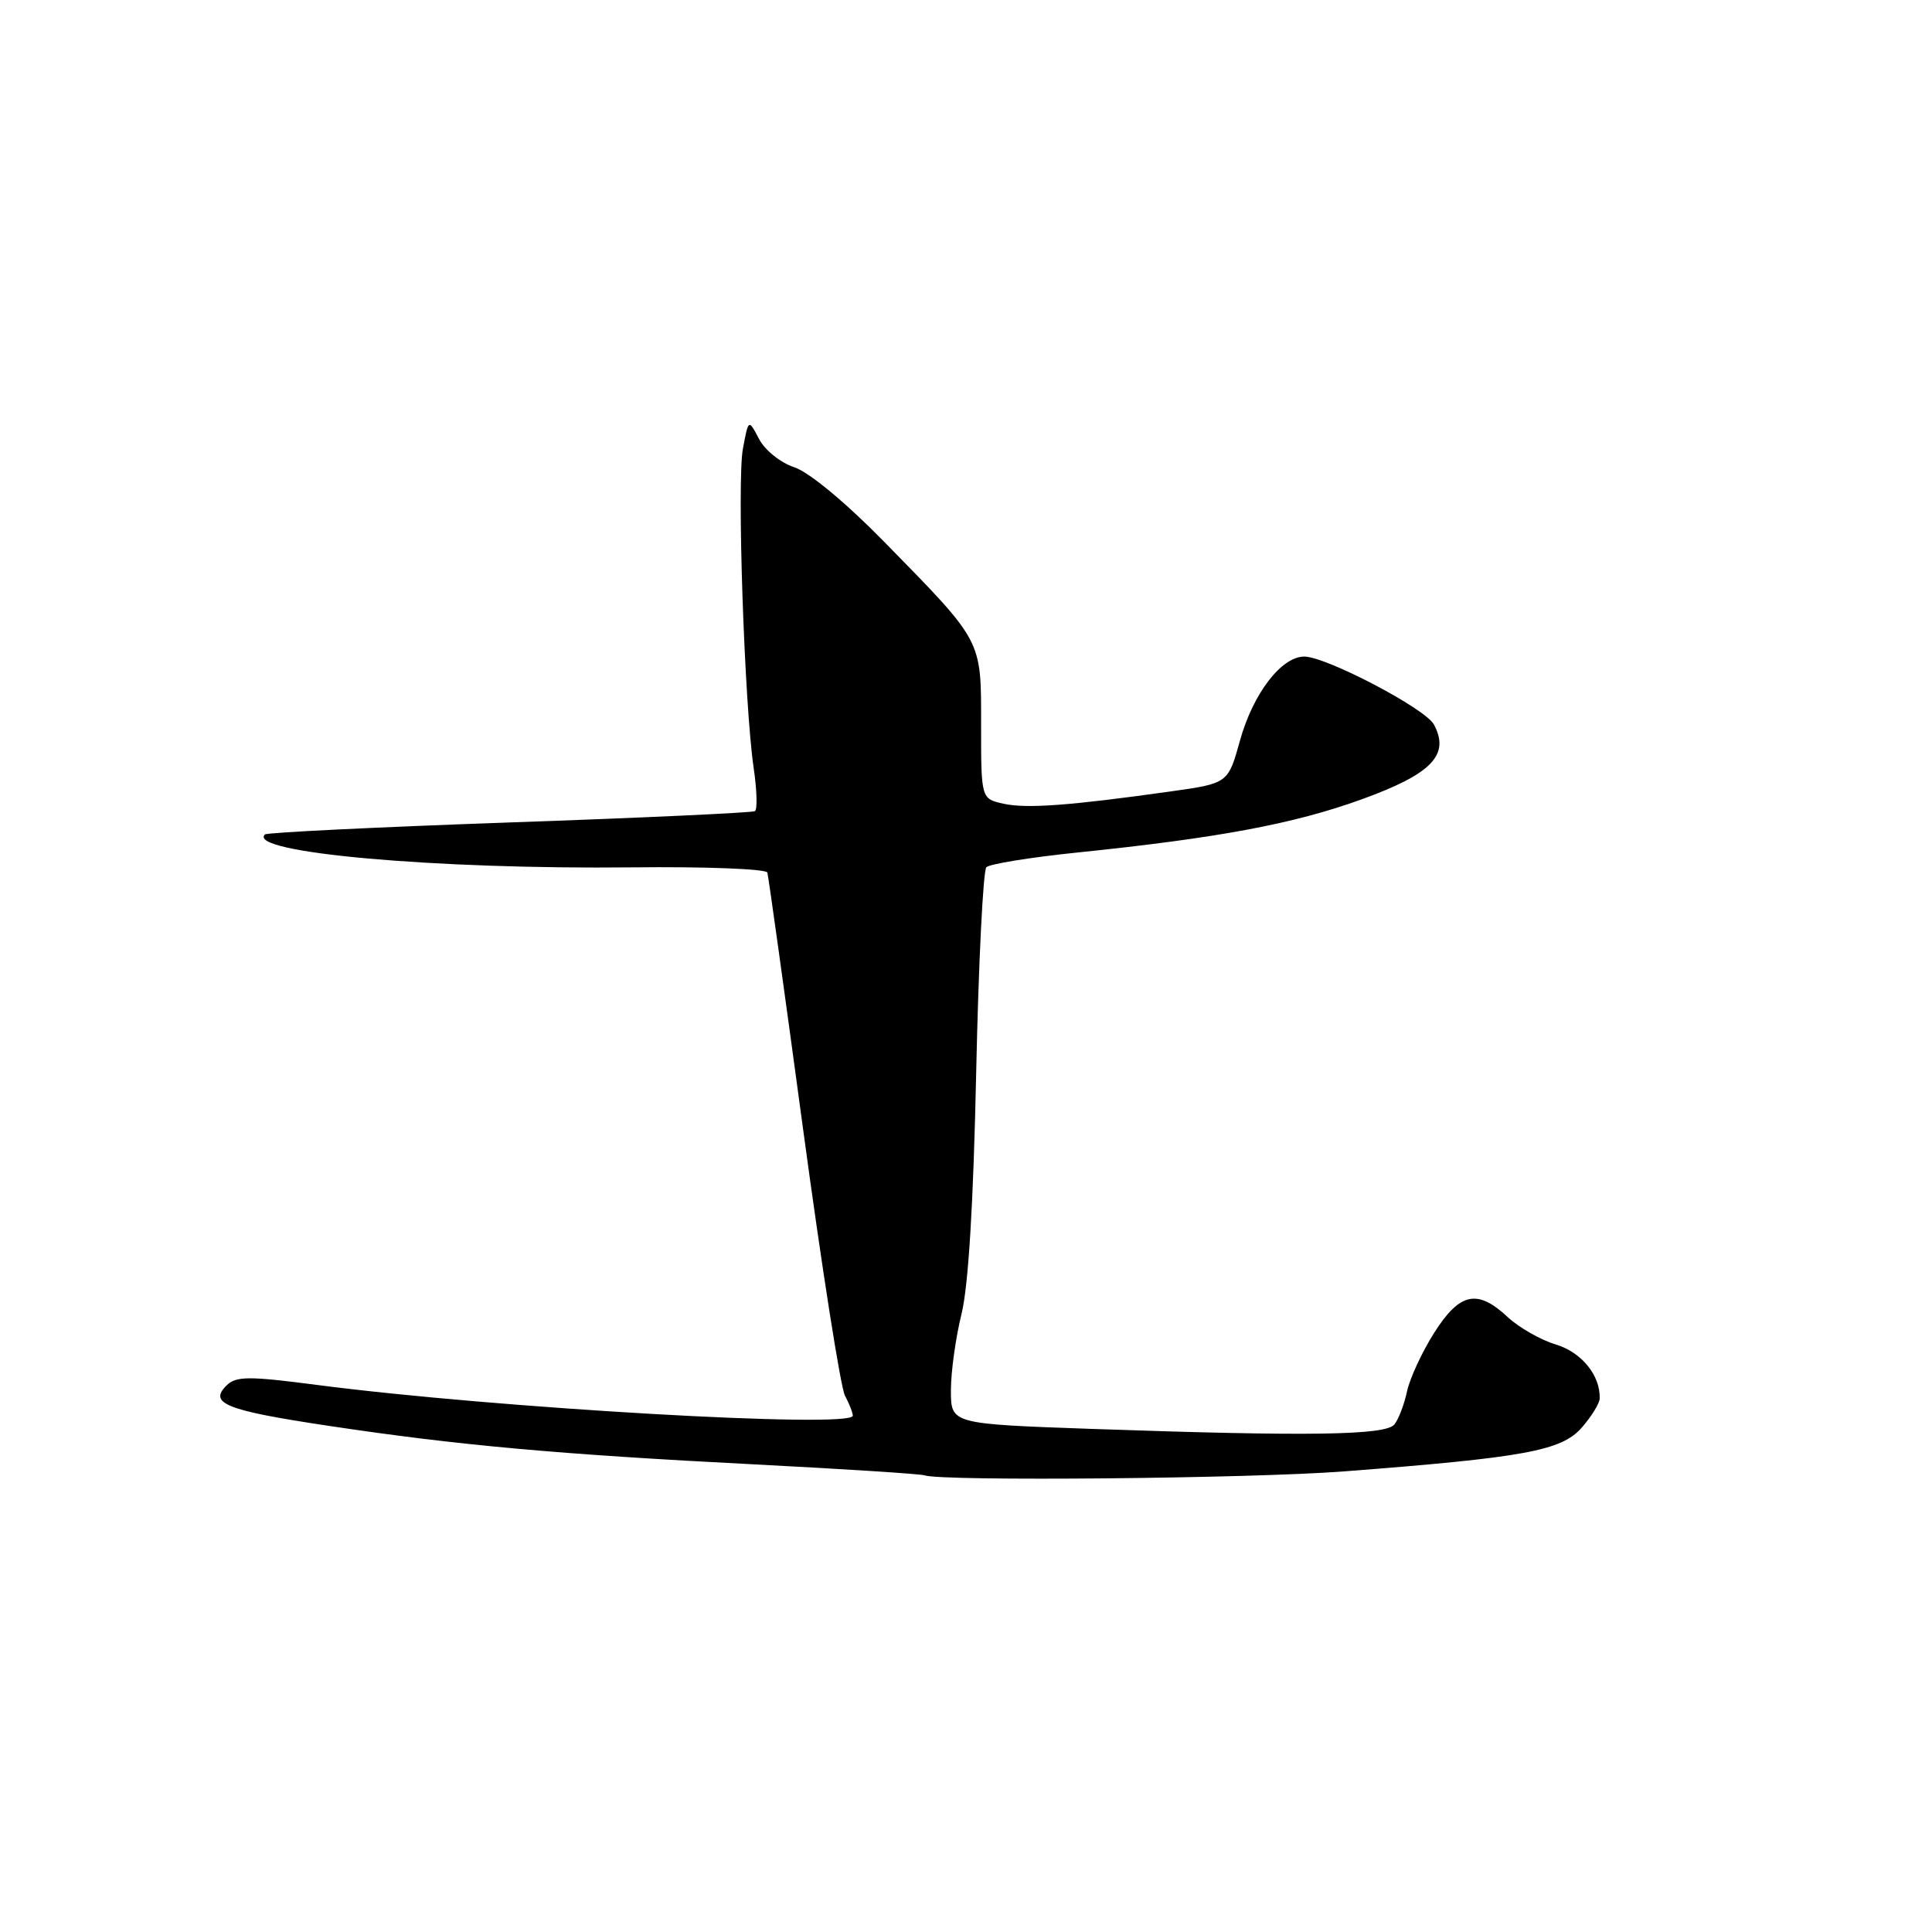<?xml version="1.0" encoding="UTF-8" standalone="no"?>
<!DOCTYPE svg PUBLIC "-//W3C//DTD SVG 1.1//EN" "http://www.w3.org/Graphics/SVG/1.1/DTD/svg11.dtd" >
<svg xmlns="http://www.w3.org/2000/svg" xmlns:xlink="http://www.w3.org/1999/xlink" version="1.1" viewBox="0 0 256 256">
 <g >
 <path fill="currentColor"
d=" M 178.05 194.97 C 202.02 193.13 206.89 192.23 209.57 189.19 C 210.87 187.71 211.95 185.96 211.97 185.30 C 212.05 182.23 209.57 179.19 206.15 178.15 C 204.14 177.55 201.28 175.91 199.79 174.53 C 195.76 170.76 193.43 171.26 190.03 176.61 C 188.43 179.14 186.81 182.63 186.44 184.36 C 186.07 186.09 185.32 188.06 184.76 188.75 C 183.60 190.19 173.45 190.34 144.75 189.34 C 126.00 188.68 126.00 188.68 126.00 184.24 C 126.00 181.79 126.63 177.25 127.40 174.14 C 128.32 170.41 128.98 159.57 129.35 142.10 C 129.66 127.57 130.27 115.34 130.70 114.91 C 131.14 114.48 136.45 113.62 142.50 112.99 C 161.39 111.05 171.38 109.19 180.42 105.92 C 189.72 102.55 192.16 100.03 190.00 96.00 C 188.87 93.89 175.73 87.00 172.82 87.00 C 169.79 87.00 166.04 91.90 164.31 98.10 C 162.73 103.80 162.73 103.80 155.11 104.87 C 141.73 106.75 136.03 107.17 132.98 106.50 C 130.00 105.84 130.00 105.84 130.00 96.06 C 130.00 84.64 130.31 85.22 117.12 71.75 C 112.06 66.59 107.20 62.56 105.26 61.92 C 103.43 61.32 101.36 59.66 100.58 58.17 C 99.18 55.50 99.18 55.50 98.44 59.45 C 97.63 63.79 98.63 93.36 99.87 101.80 C 100.30 104.71 100.37 107.27 100.03 107.48 C 99.69 107.69 85.04 108.37 67.49 108.98 C 49.93 109.60 35.35 110.31 35.10 110.57 C 32.69 112.97 57.61 115.21 83.78 114.93 C 93.48 114.82 101.53 115.14 101.68 115.62 C 101.82 116.10 103.96 131.46 106.43 149.74 C 108.90 168.02 111.39 183.86 111.96 184.93 C 112.53 185.99 113.00 187.19 113.00 187.59 C 113.00 189.31 65.62 186.59 42.00 183.51 C 32.97 182.33 31.30 182.34 30.04 183.56 C 27.59 185.96 29.90 186.88 43.54 188.93 C 60.62 191.50 73.96 192.71 100.00 194.04 C 111.83 194.65 121.95 195.30 122.50 195.49 C 124.82 196.30 165.67 195.92 178.05 194.97 Z "/>
</g>
</svg>